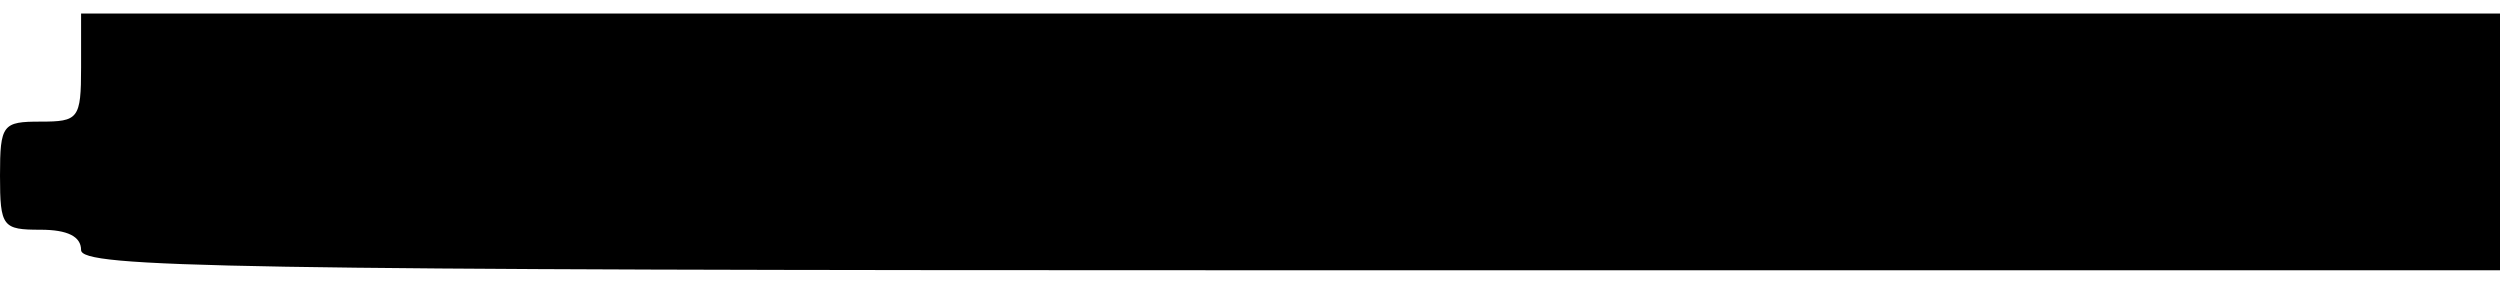 <?xml version="1.0" standalone="no"?>
<!DOCTYPE svg PUBLIC "-//W3C//DTD SVG 20010904//EN"
 "http://www.w3.org/TR/2001/REC-SVG-20010904/DTD/svg10.dtd">
<svg version="1.0" xmlns="http://www.w3.org/2000/svg"
 width="185pt" height="21pt" viewBox="0 0 185 21"
 preserveAspectRatio="xMidYMid meet">
<g transform="translate(0,21) scale(0.1,-0.1)"
fill="#000000" stroke="none">
<path d="M60 160 c0 -38 -2 -40 -30 -40 -28 0 -30 -2 -30 -40 0 -38 2 -40 30
-40 20 0 30 -5 30 -15 0 -13 106 -15 895 -15 l895 0 0 95 0 95 -895 0 -895 0
0 -40z"/>
</g>
</svg>

